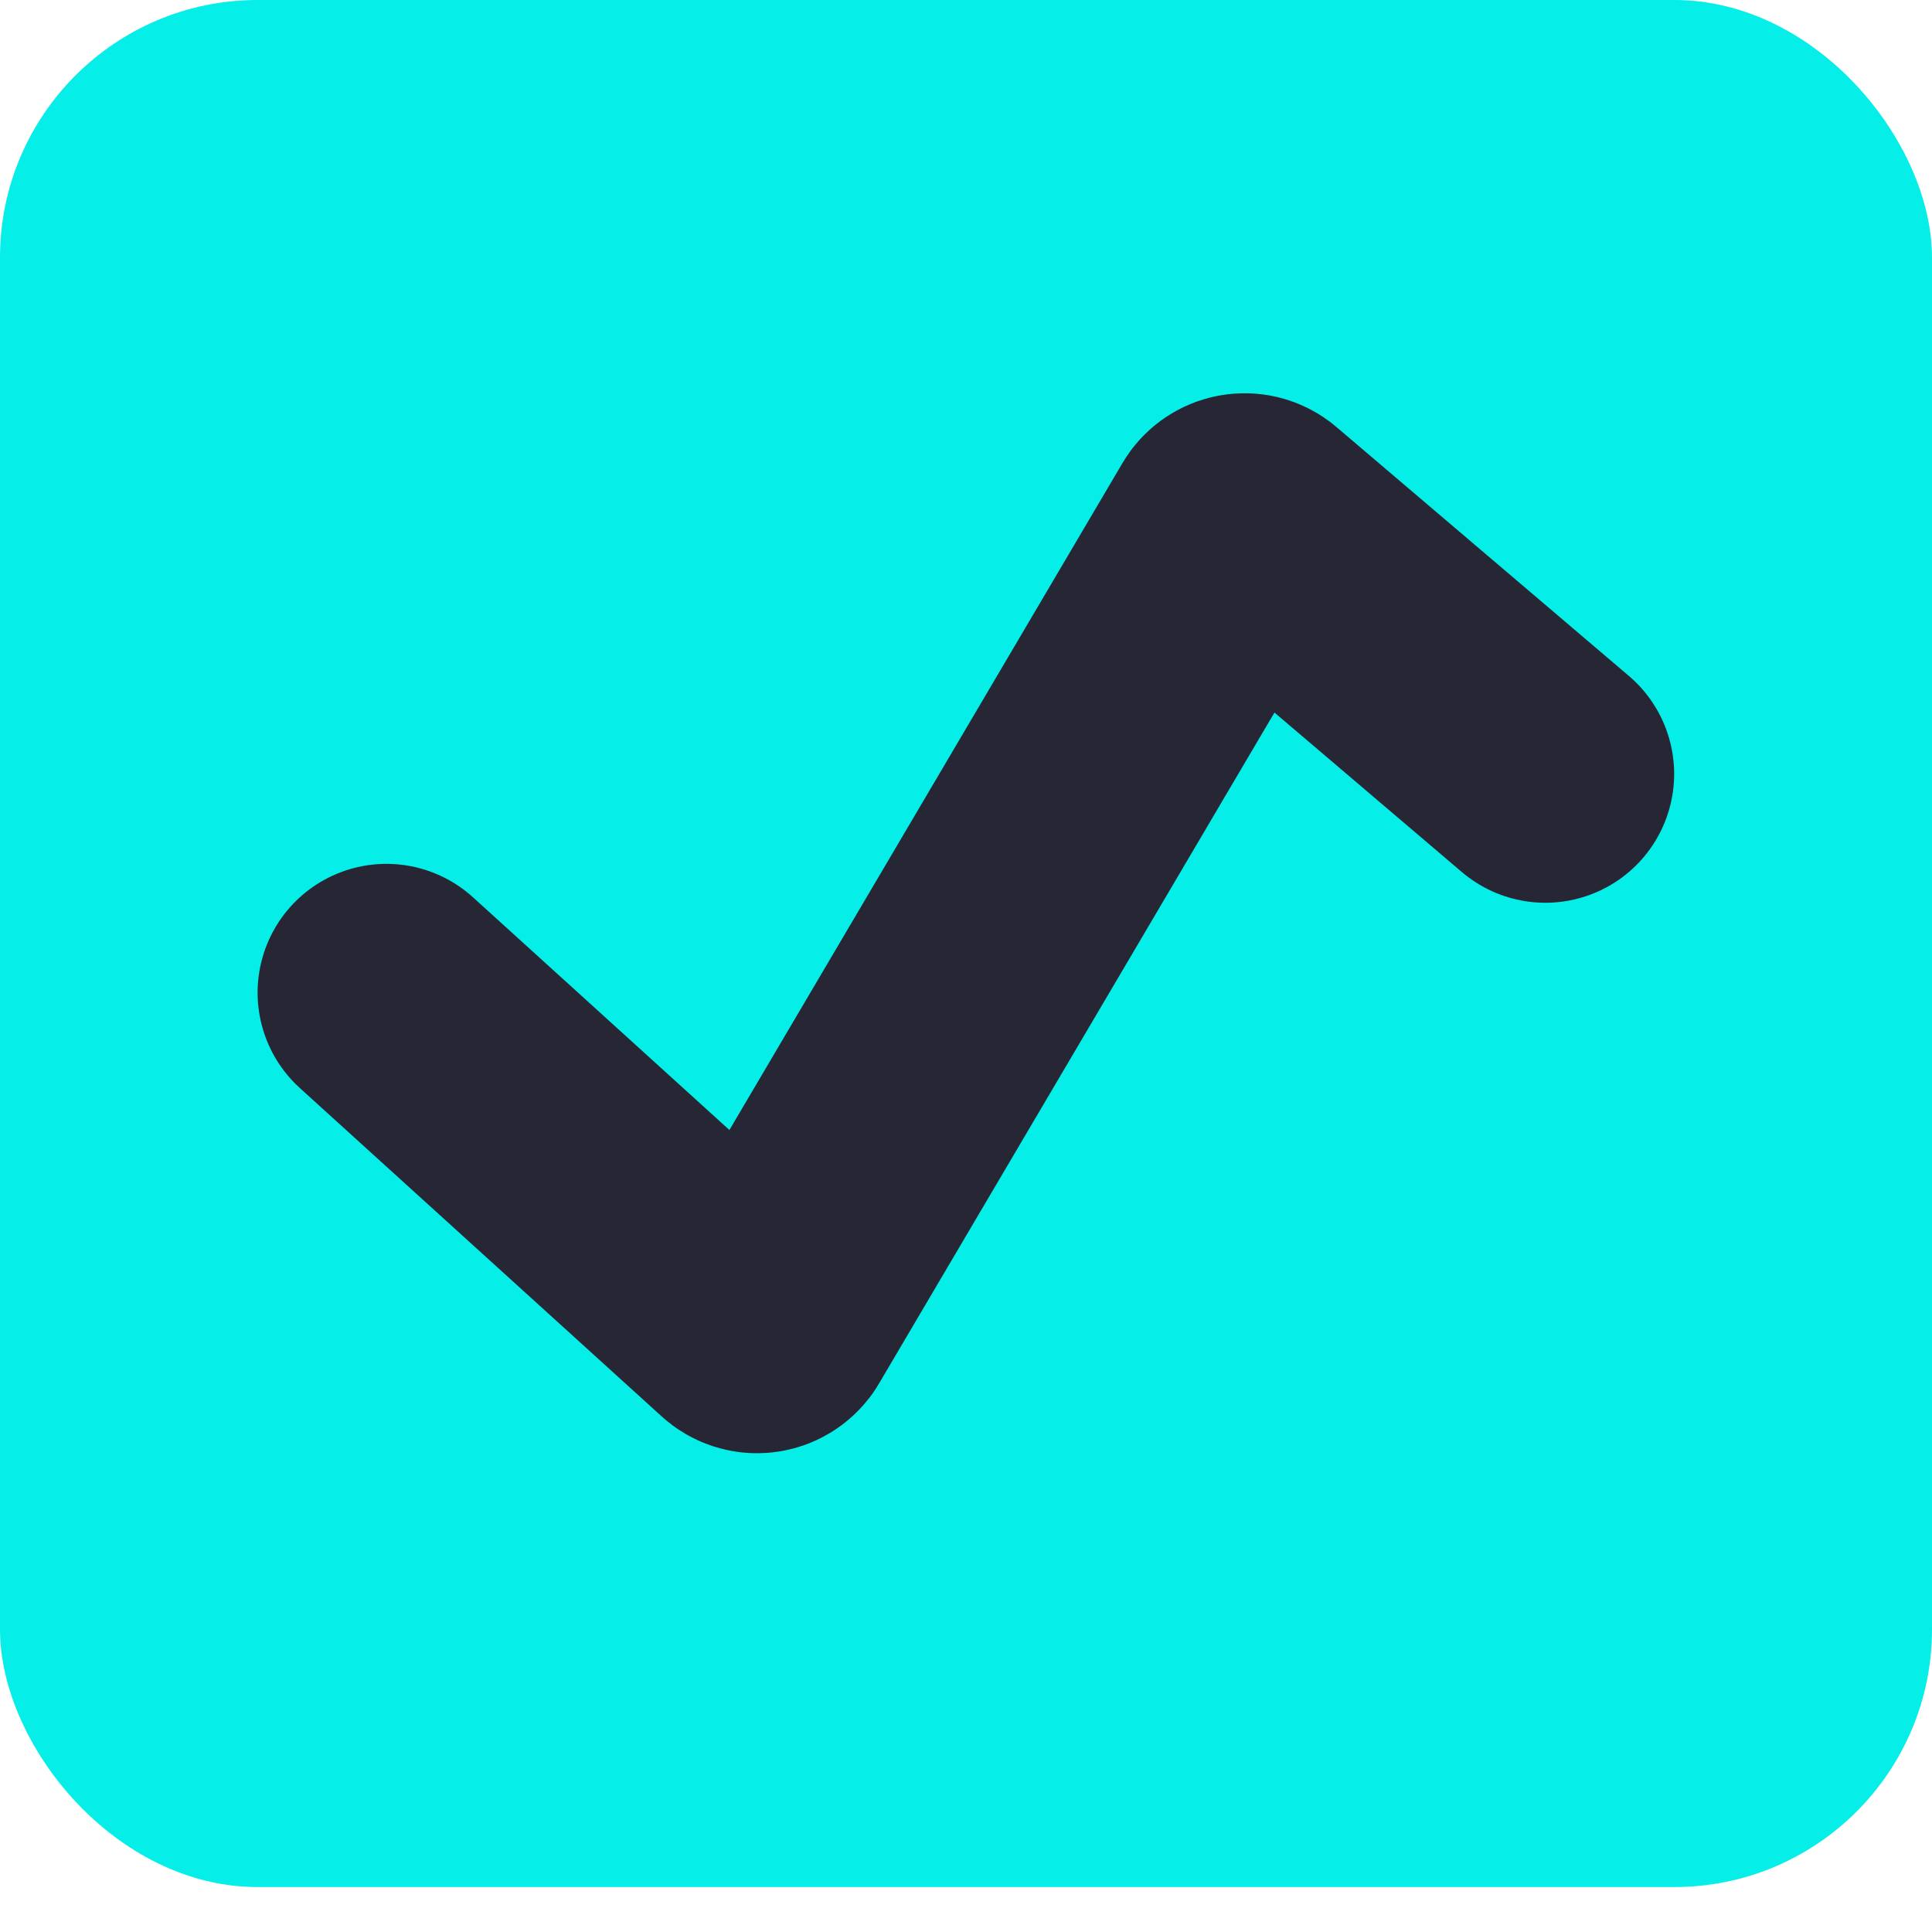 <?xml version="1.0" encoding="UTF-8"?>
<svg width="15px" height="15px" viewBox="0 0 15 15" version="1.1" xmlns="http://www.w3.org/2000/svg" xmlns:xlink="http://www.w3.org/1999/xlink">
    <!-- Generator: Sketch 52.1 (67048) - http://www.bohemiancoding.com/sketch -->
    <title>Group 42</title>
    <desc>Created with Sketch.</desc>
    <g id="Page-3" stroke="none" stroke-width="1" fill="none" fill-rule="evenodd">
        <g id="NAV-CONCEPT-1" transform="translate(-620, -1017)" fill-rule="nonzero">
            <g id="Group-37" transform="translate(0, 961)">
                <g id="Group-16" transform="translate(619, 54)">
                    <g id="FCF-Margin" transform="translate(1, 0)">
                        <g id="Icon-1" transform="translate(0, 2)">
                            <g id="Group-38">
                                <g id="Group-42">
                                    <rect id="Rectangle-8" fill="#05EEE8" x="0" y="-7.1942452e-14" width="15" height="14.651" rx="2"></rect>
                                    <path d="M3,7.707 L5.81,10.257 C5.851,10.294 5.914,10.291 5.951,10.25 C5.956,10.245 5.96,10.24 5.963,10.234 L9.577,4.102 C9.605,4.055 9.667,4.039 9.714,4.067 C9.719,4.07 9.724,4.073 9.728,4.077 L11.998,6.009" id="Path-9" stroke="#262635" stroke-width="2" stroke-linecap="round"></path>
                                </g>
                            </g>
                        </g>
                    </g>
                </g>
            </g>
        </g>
    </g>
</svg>